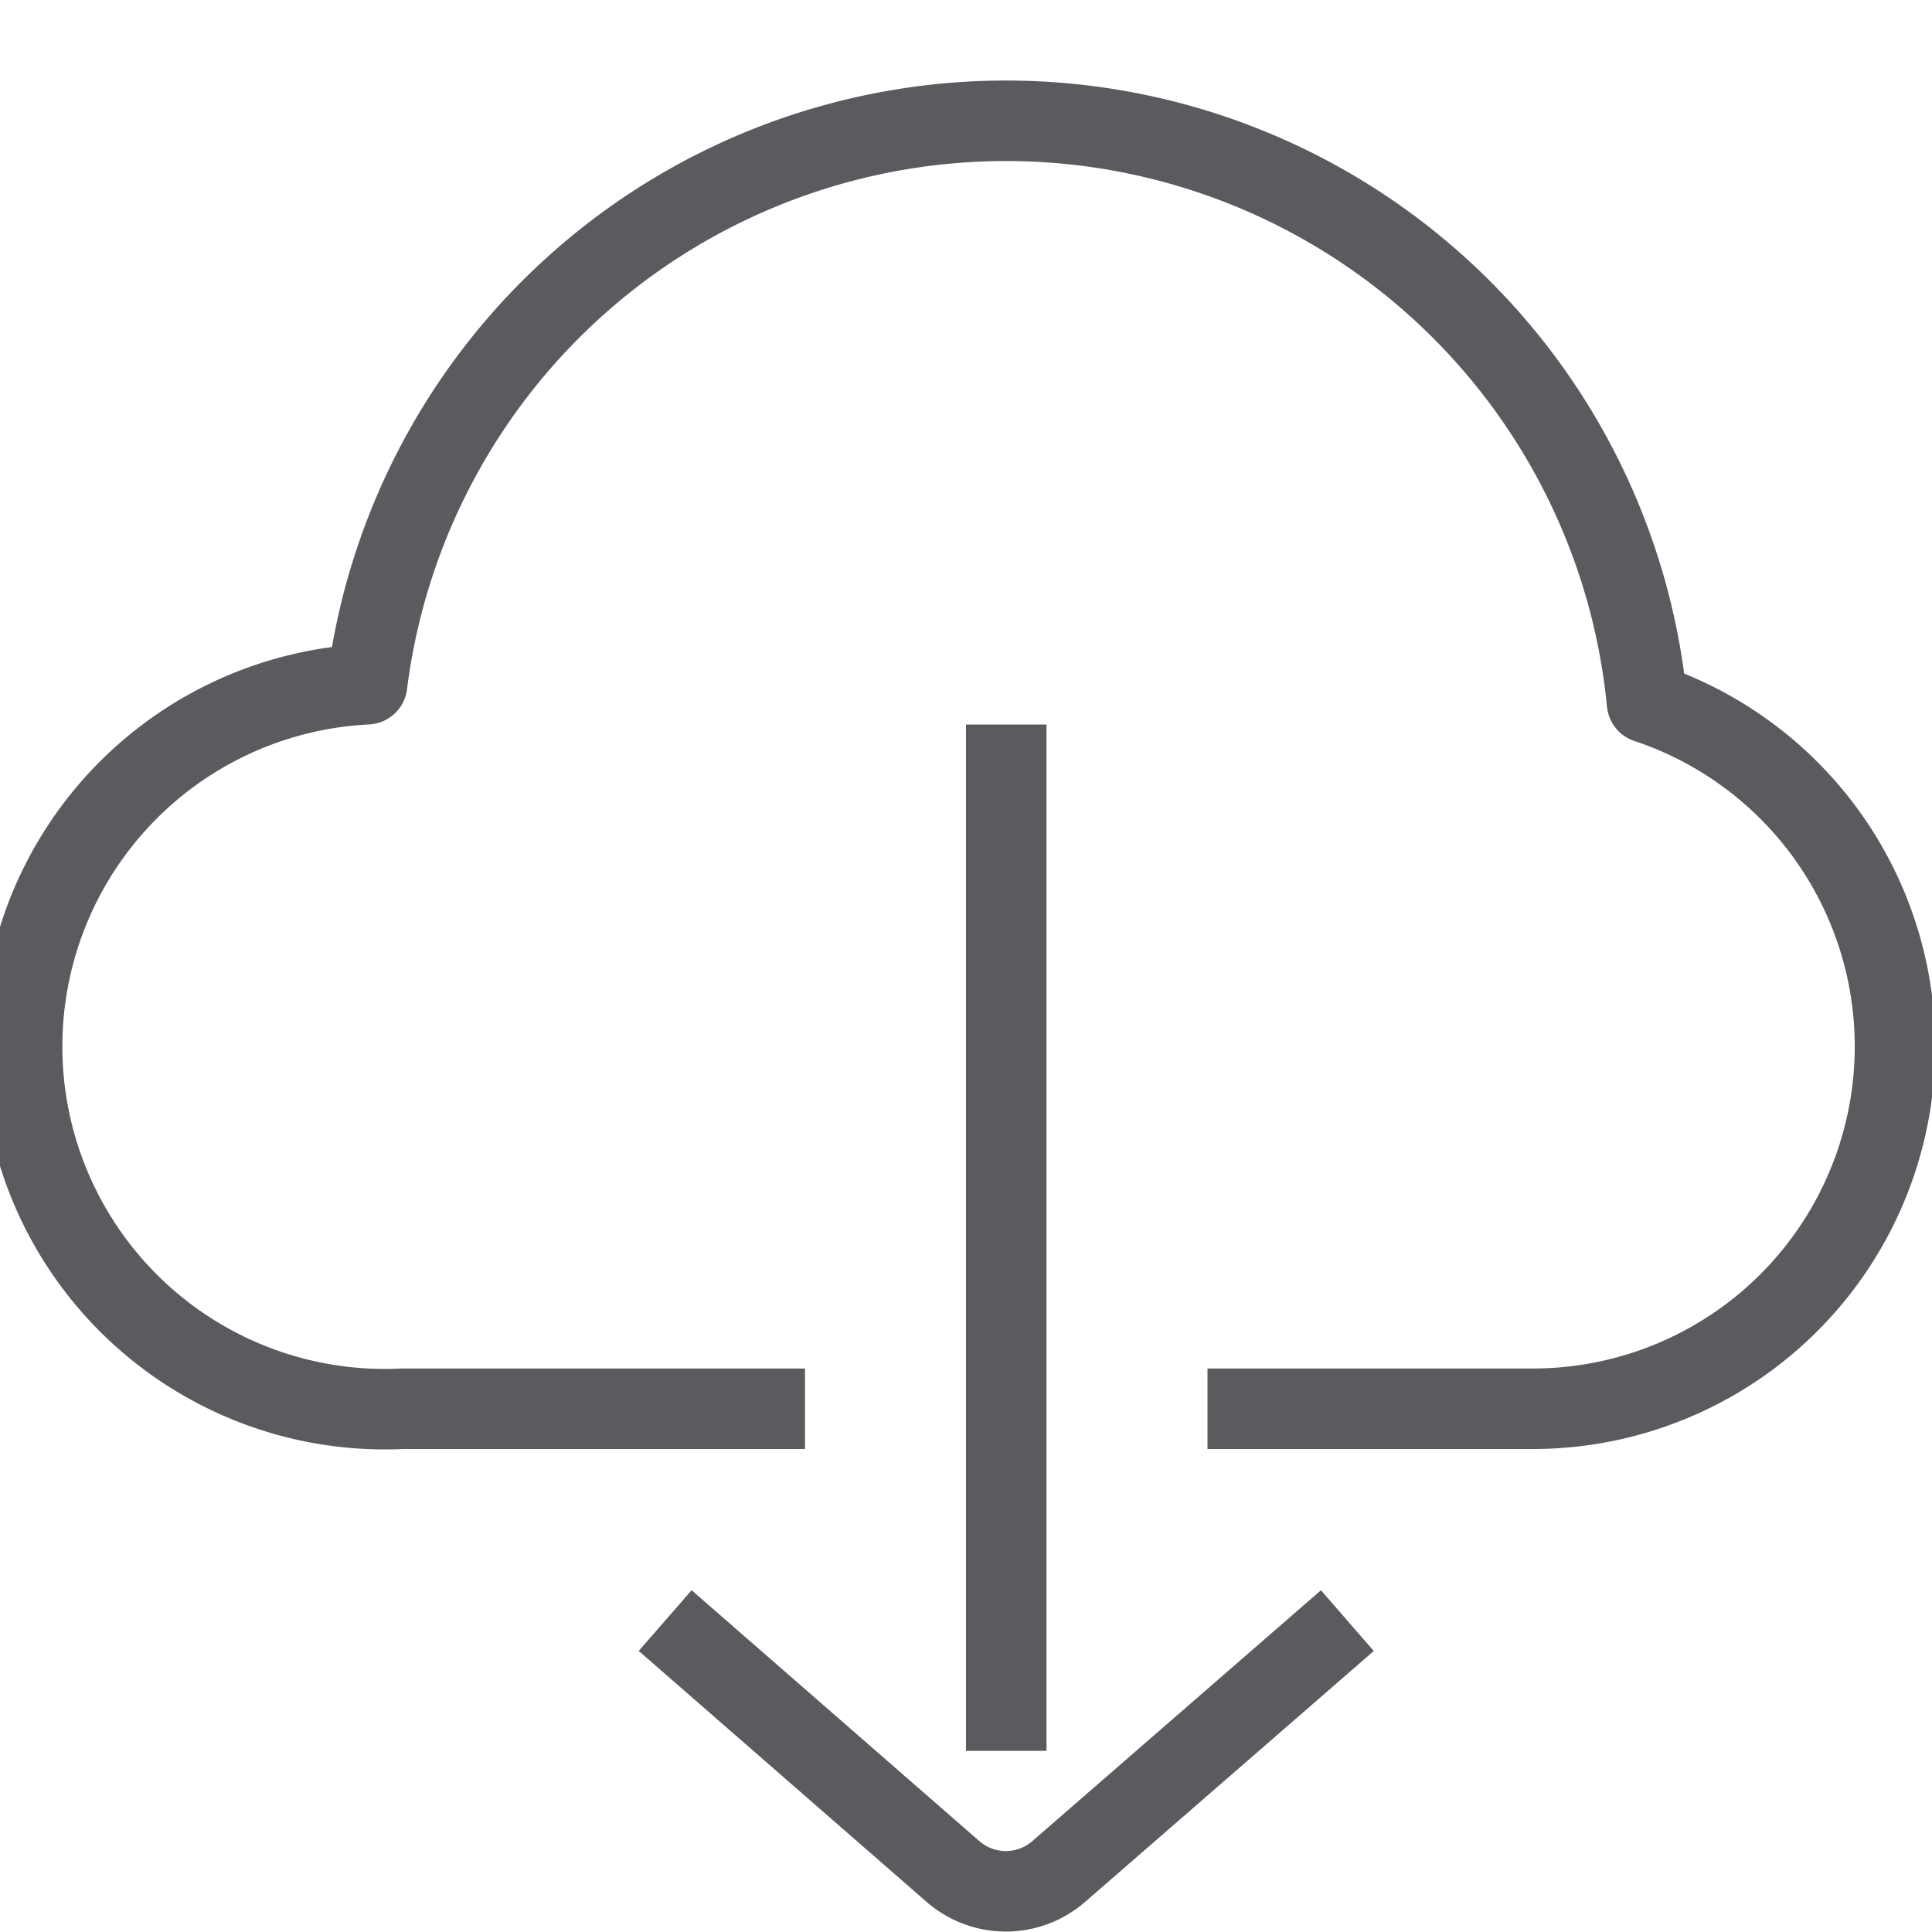 <svg id="Layer_1" data-name="Layer 1" xmlns="http://www.w3.org/2000/svg" viewBox="0 0 24 24"><title>unity-interface-24px-download-cloud</title><line x1="12.5" y1="9.5" x2="12.5" y2="21.25" style="fill:none;stroke:#5a5b5e;stroke-linecap:square;stroke-linejoin:round"/><path d="M16.36,20.46l-3.21,2.79a1,1,0,0,1-1.31,0L8.64,20.46" style="fill:none;stroke:#5a5b5e;stroke-linecap:square;stroke-linejoin:round"/><path d="M9.5,17.5H5a4.5,4.5,0,0,1-.44-9,8,8,0,0,1,15.9.23A4.5,4.5,0,0,1,19,17.5H15.5" style="fill:none;stroke:#5a5b5e;stroke-linecap:square;stroke-linejoin:round"/></svg>